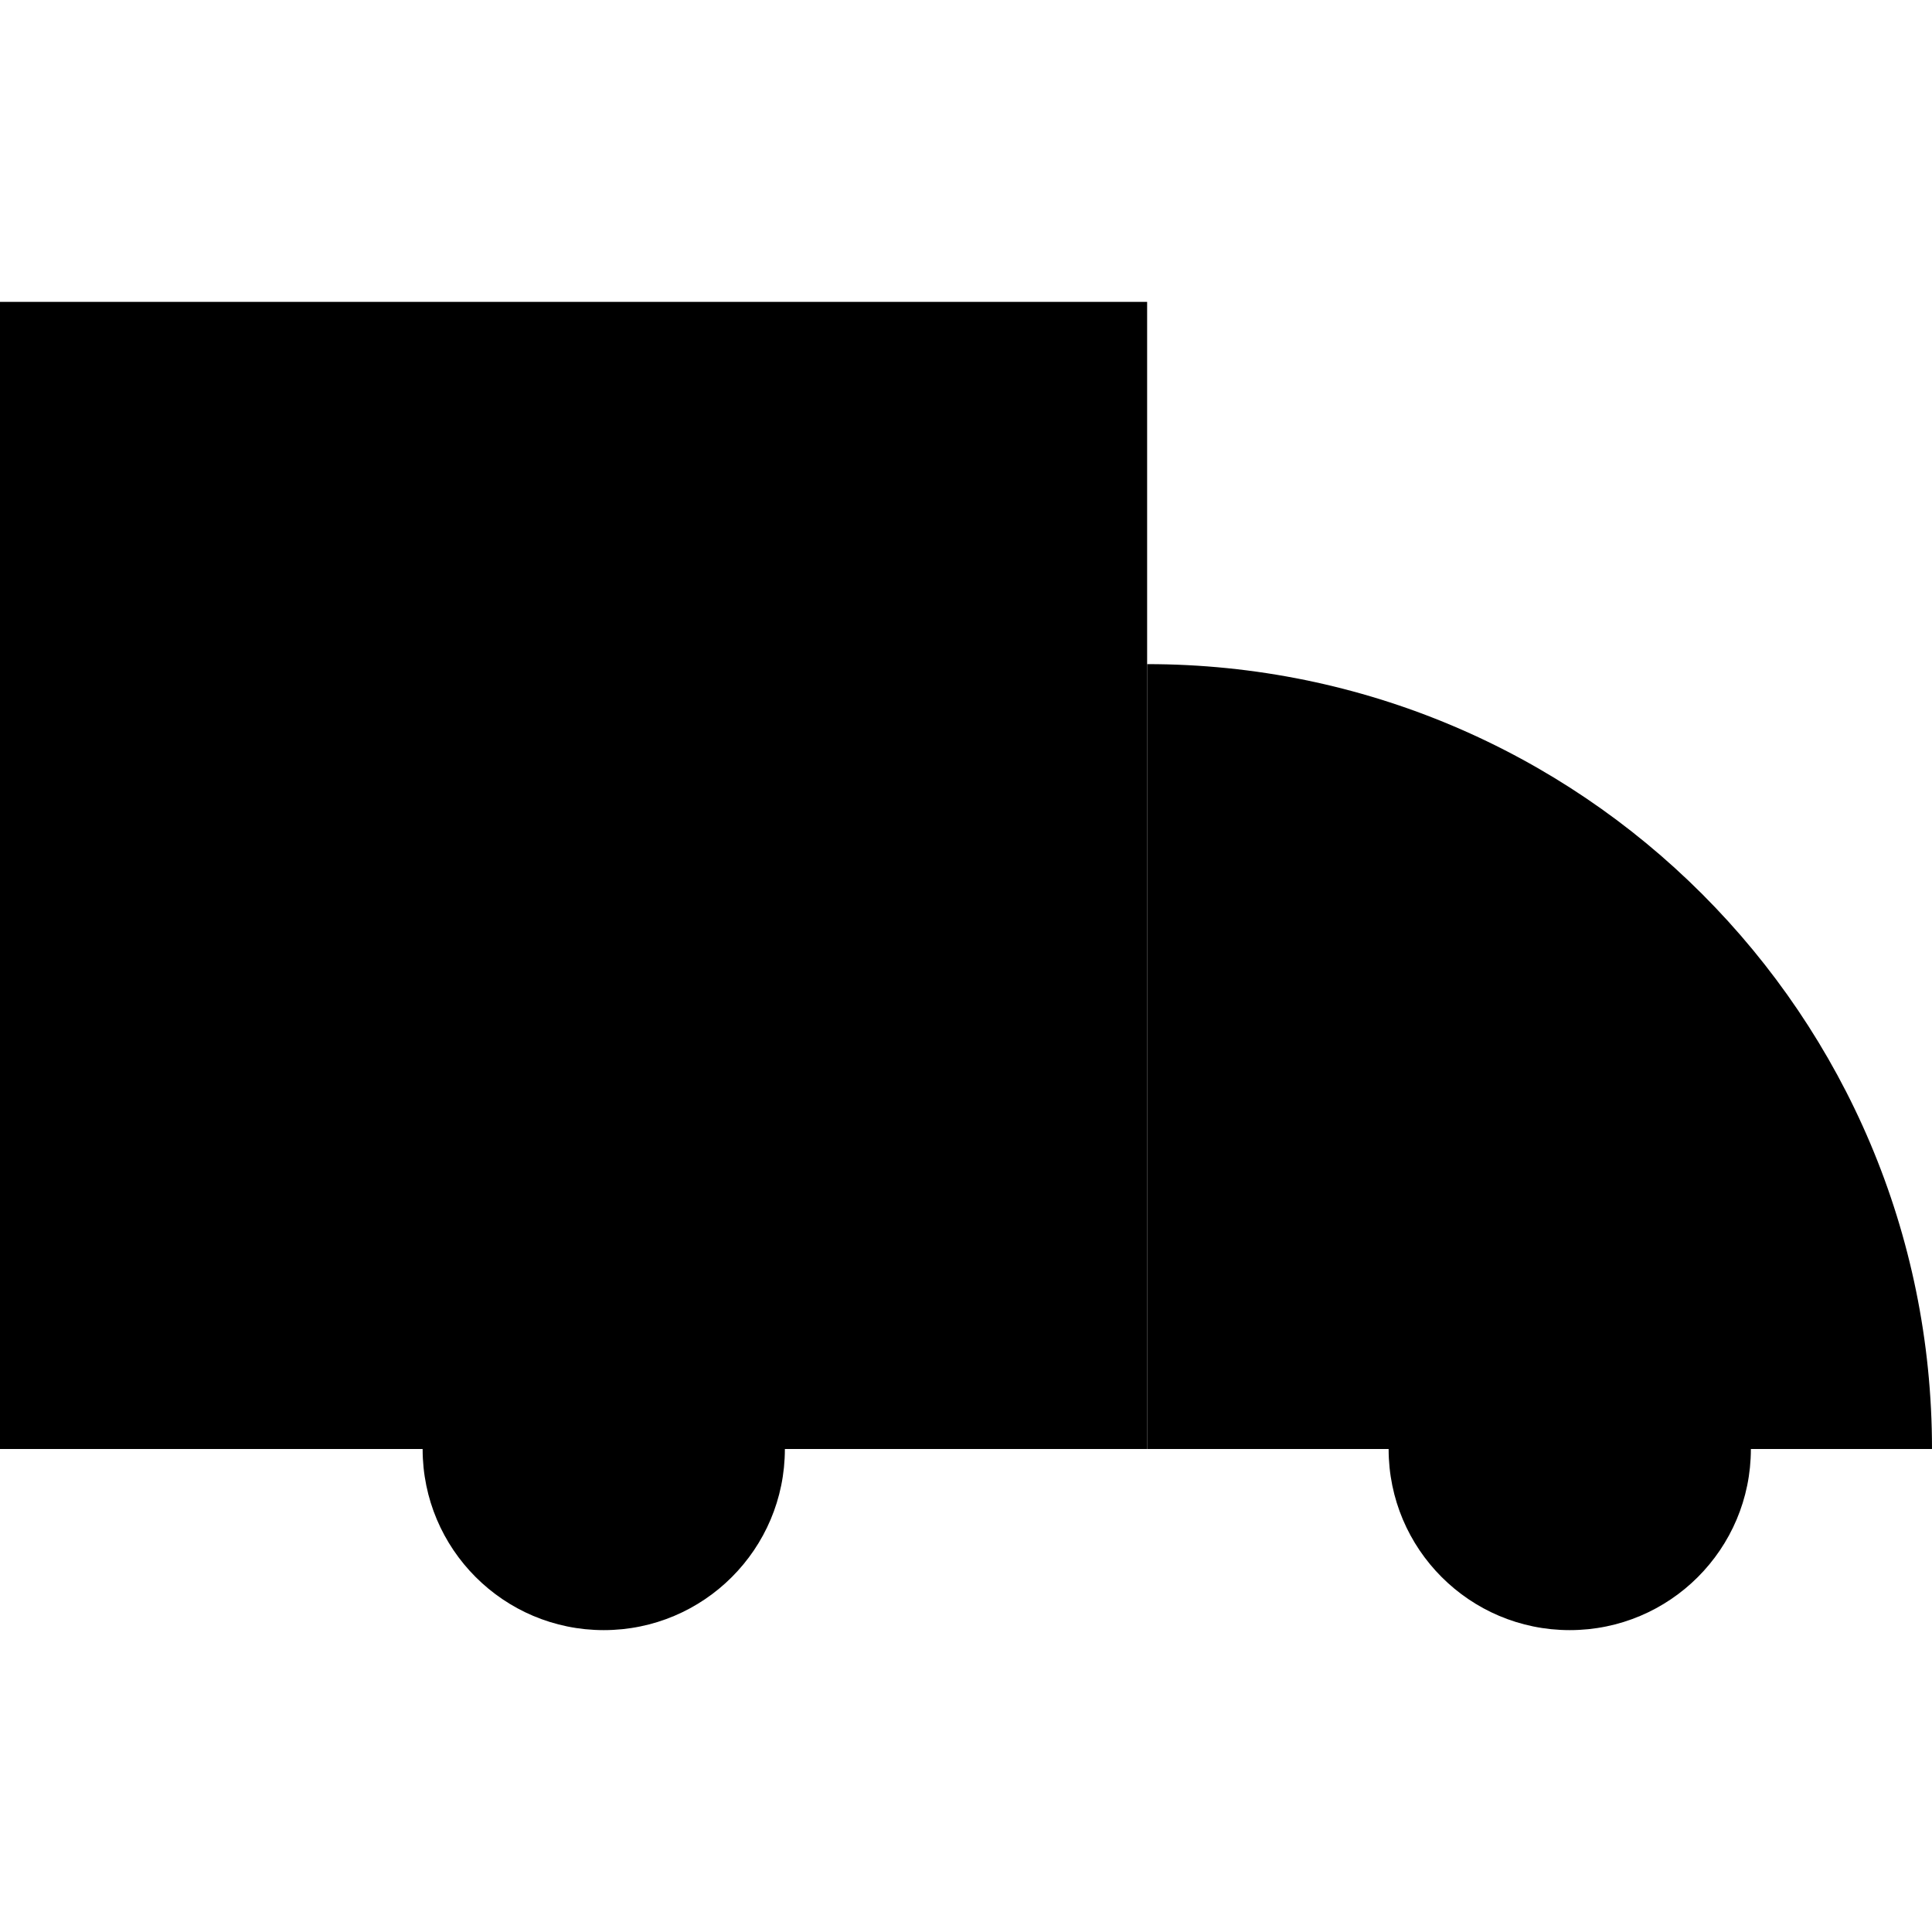<?xml version="1.0" encoding="UTF-8"?>
<svg width="32px" height="32px" viewBox="0 0 32 32" version="1.1" xmlns="http://www.w3.org/2000/svg" xmlns:xlink="http://www.w3.org/1999/xlink">
    <title>icon/truck-3</title>
    <g id="icon/truck-3" stroke="none" stroke-width="1" fill="none" fill-rule="evenodd">
        <g id="Group" transform="translate(0, 5)" fill="currentColor">
            <path d="M19,6 L19,6 C26.18,6 32,11.82 32,19 L19,19 L19,6 Z" id="Fill-42"></path>
            <path d="M29,19 C29,20.657 27.657,22 26,22 C24.343,22 23,20.657 23,19 C23,17.343 24.343,16 26,16 C27.657,16 29,17.343 29,19" id="Fill-44"></path>
            <polygon id="Fill-47" points="0 19 19 19 19 0 0 0"></polygon>
            <path d="M13,19 C13,20.657 11.657,22 10,22 C8.343,22 7,20.657 7,19 C7,17.343 8.343,16 10,16 C11.657,16 13,17.343 13,19" id="Fill-48"></path>
        </g>
    </g>
</svg>